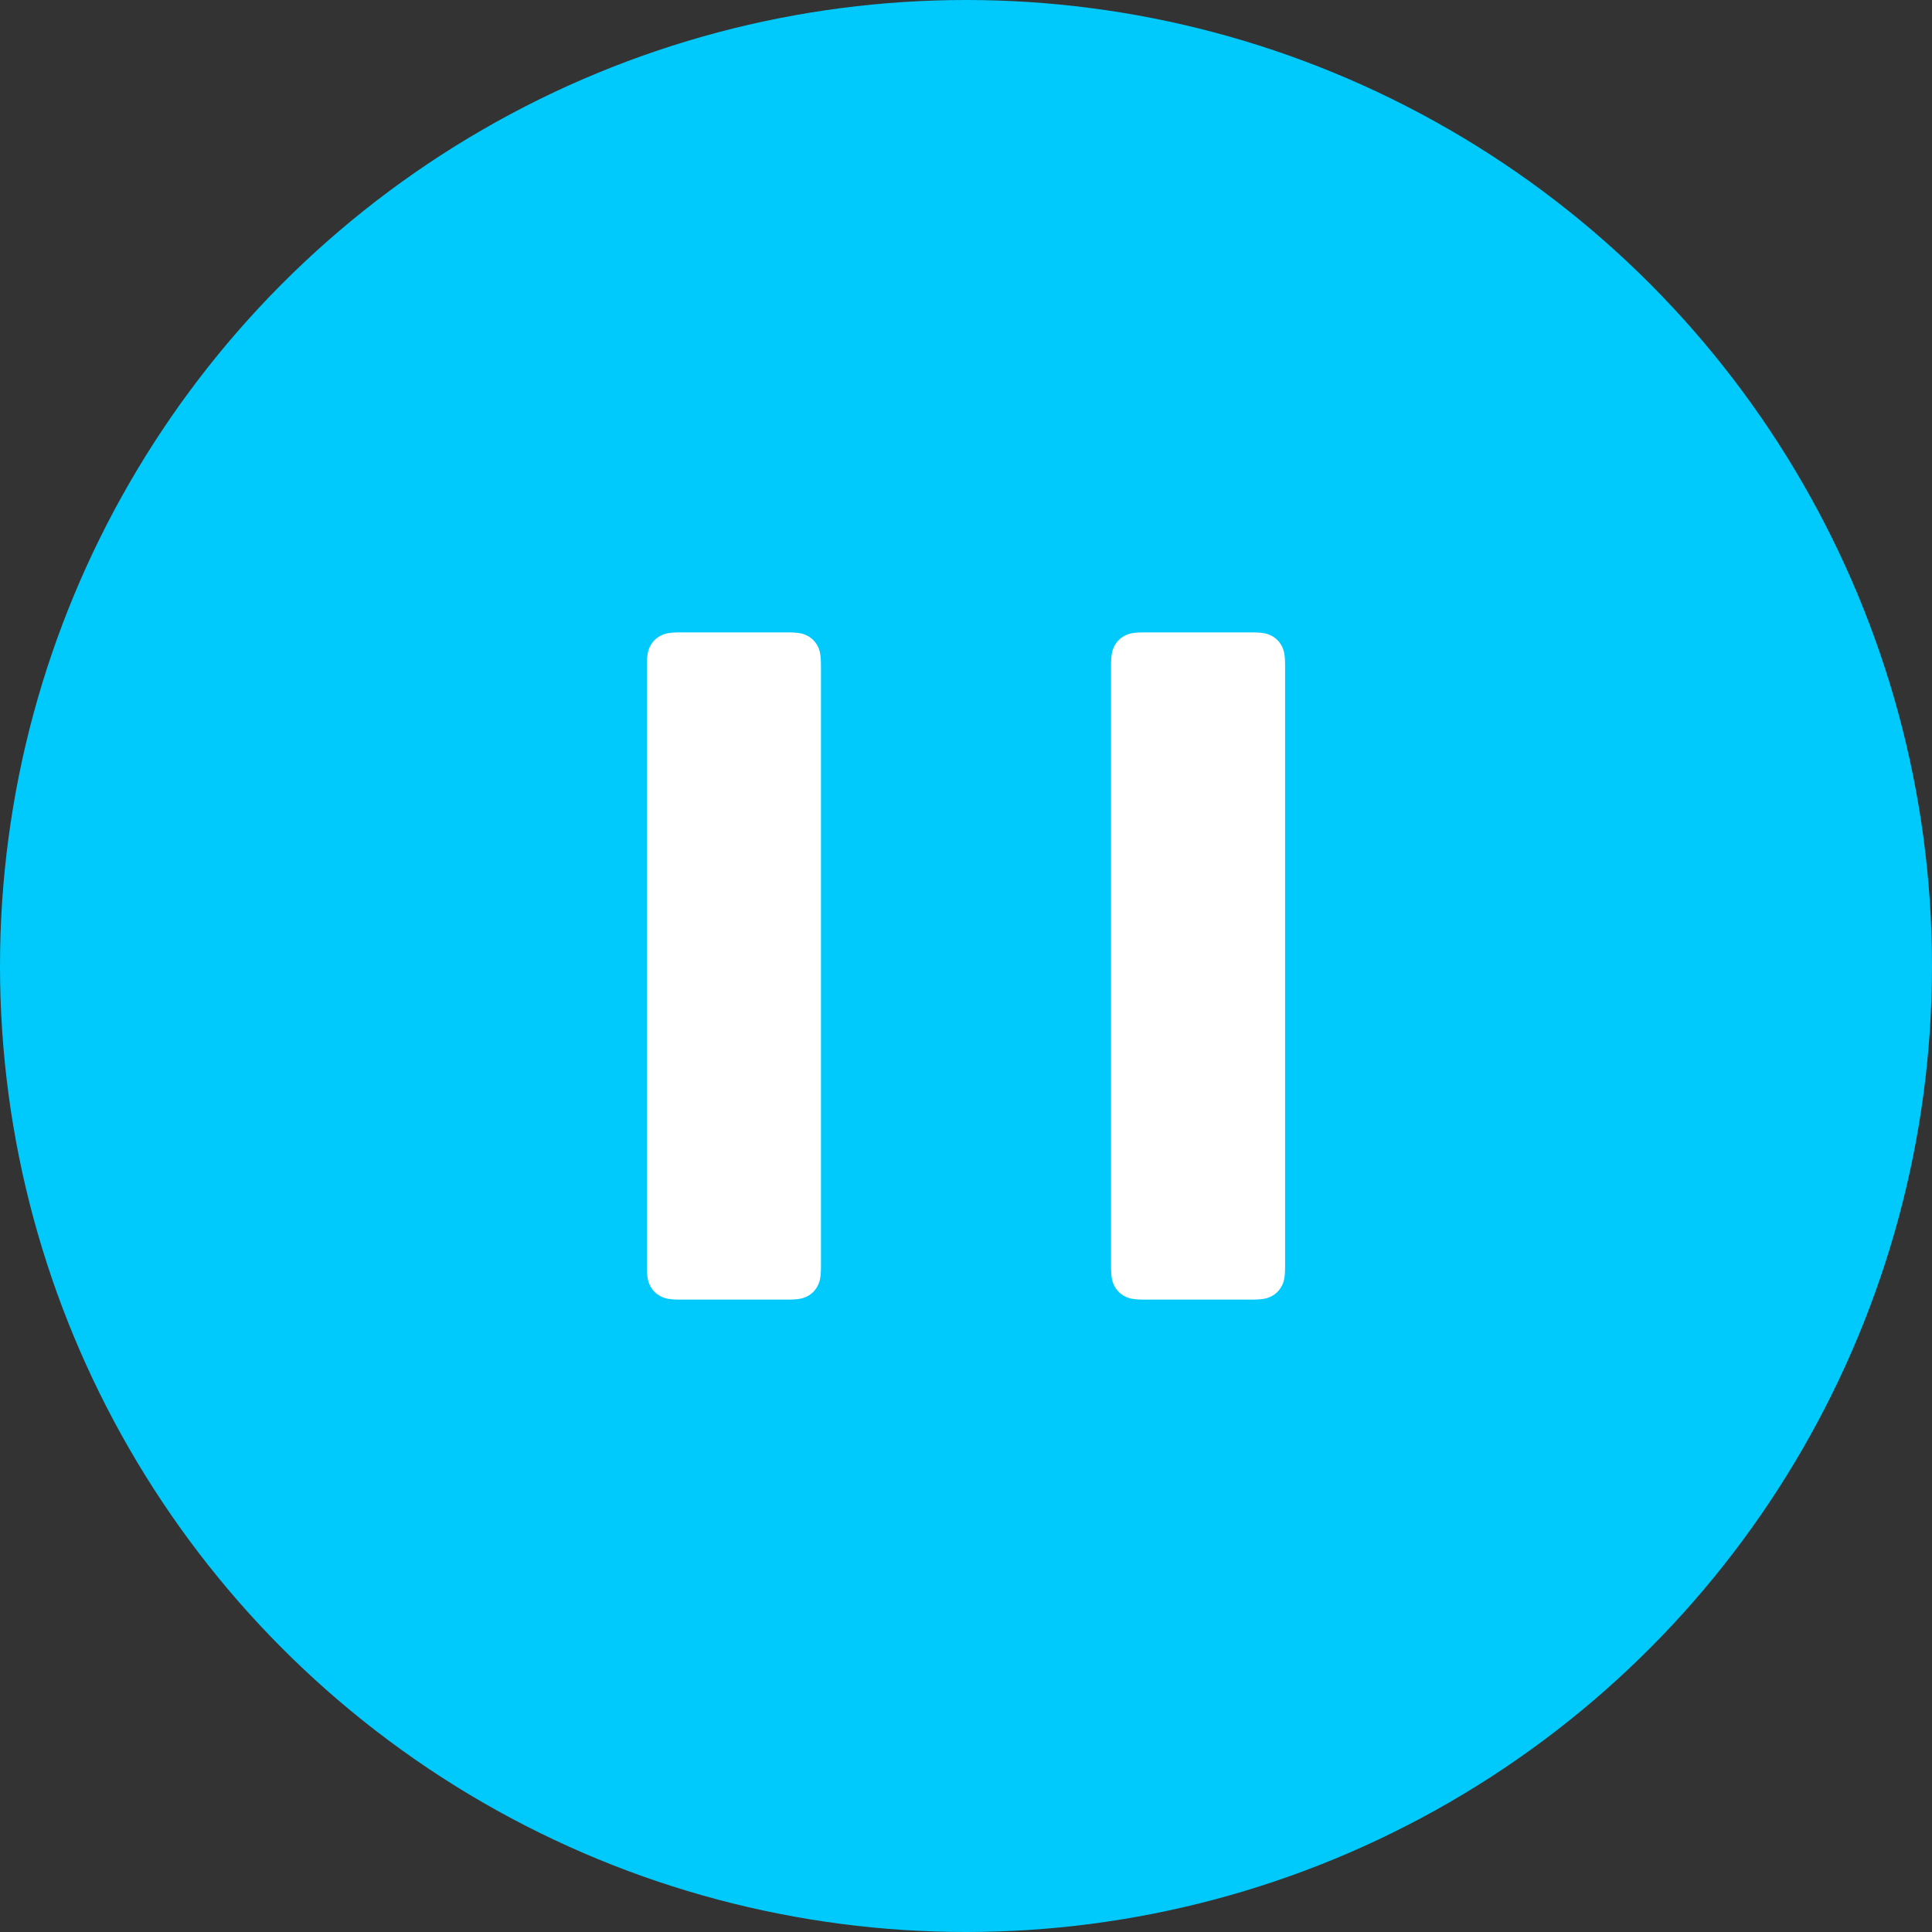 <?xml version="1.0" encoding="UTF-8"?>
<svg width="148px" height="148px" viewBox="0 0 148 148" version="1.1" xmlns="http://www.w3.org/2000/svg" xmlns:xlink="http://www.w3.org/1999/xlink">
    <rect x="0" y="0" width="148" height="148" fill="#333333" stroke="none"/>
    <!-- Generator: Sketch 56.2 (81672) - https://sketch.com -->
    <title>接口_媒体_录音_icon</title>
    <desc>Created with Sketch.</desc>
    <g id="开放接口" stroke="none" stroke-width="1" fill="none" fill-rule="evenodd">
        <g id="媒体_录音2" transform="translate(-301, -553)">
            <g id="接口_媒体_背景音乐_播放_icon" transform="translate(301, 553)">
                <g id="编组">
                    <circle id="椭圆形" fill="#00CAFC" cx="74" cy="74" r="74"></circle>
                    <g id="接口/媒体/背景音乐/暂停/icon备份" transform="translate(34, 34)" fill="#FFFFFF">
                        <g id="icon/我的收藏/语音_72">
                            <path d="M18.119,14.444 L26.325,14.444 C27.217,14.444 27.54,14.537 27.866,14.712 C28.192,14.886 28.447,15.142 28.622,15.468 C28.796,15.794 28.889,16.117 28.889,17.008 L28.889,62.992 C28.889,63.883 28.796,64.206 28.622,64.532 C28.447,64.858 28.192,65.114 27.866,65.288 C27.54,65.463 27.217,65.556 26.325,65.556 L18.119,65.556 C17.228,65.556 16.905,65.463 16.579,65.288 C16.253,65.114 15.997,64.858 15.823,64.532 C15.648,64.206 15.556,63.883 15.556,62.992 L15.556,17.008 C15.556,16.117 15.648,15.794 15.823,15.468 C15.997,15.142 16.253,14.886 16.579,14.712 C16.905,14.537 17.228,14.444 18.119,14.444 Z M53.675,14.444 L61.881,14.444 C62.772,14.444 63.095,14.537 63.421,14.712 C63.747,14.886 64.003,15.142 64.177,15.468 C64.352,15.794 64.444,16.117 64.444,17.008 L64.444,62.992 C64.444,63.883 64.352,64.206 64.177,64.532 C64.003,64.858 63.747,65.114 63.421,65.288 C63.095,65.463 62.772,65.556 61.881,65.556 L53.675,65.556 C52.783,65.556 52.46,65.463 52.134,65.288 C51.808,65.114 51.553,64.858 51.378,64.532 C51.204,64.206 51.111,63.883 51.111,62.992 L51.111,17.008 C51.111,16.117 51.204,15.794 51.378,15.468 C51.553,15.142 51.808,14.886 52.134,14.712 C52.46,14.537 52.783,14.444 53.675,14.444 Z" id="暂停"></path>
                        </g>
                    </g>
                </g>
            </g>
        </g>
    </g>
</svg>